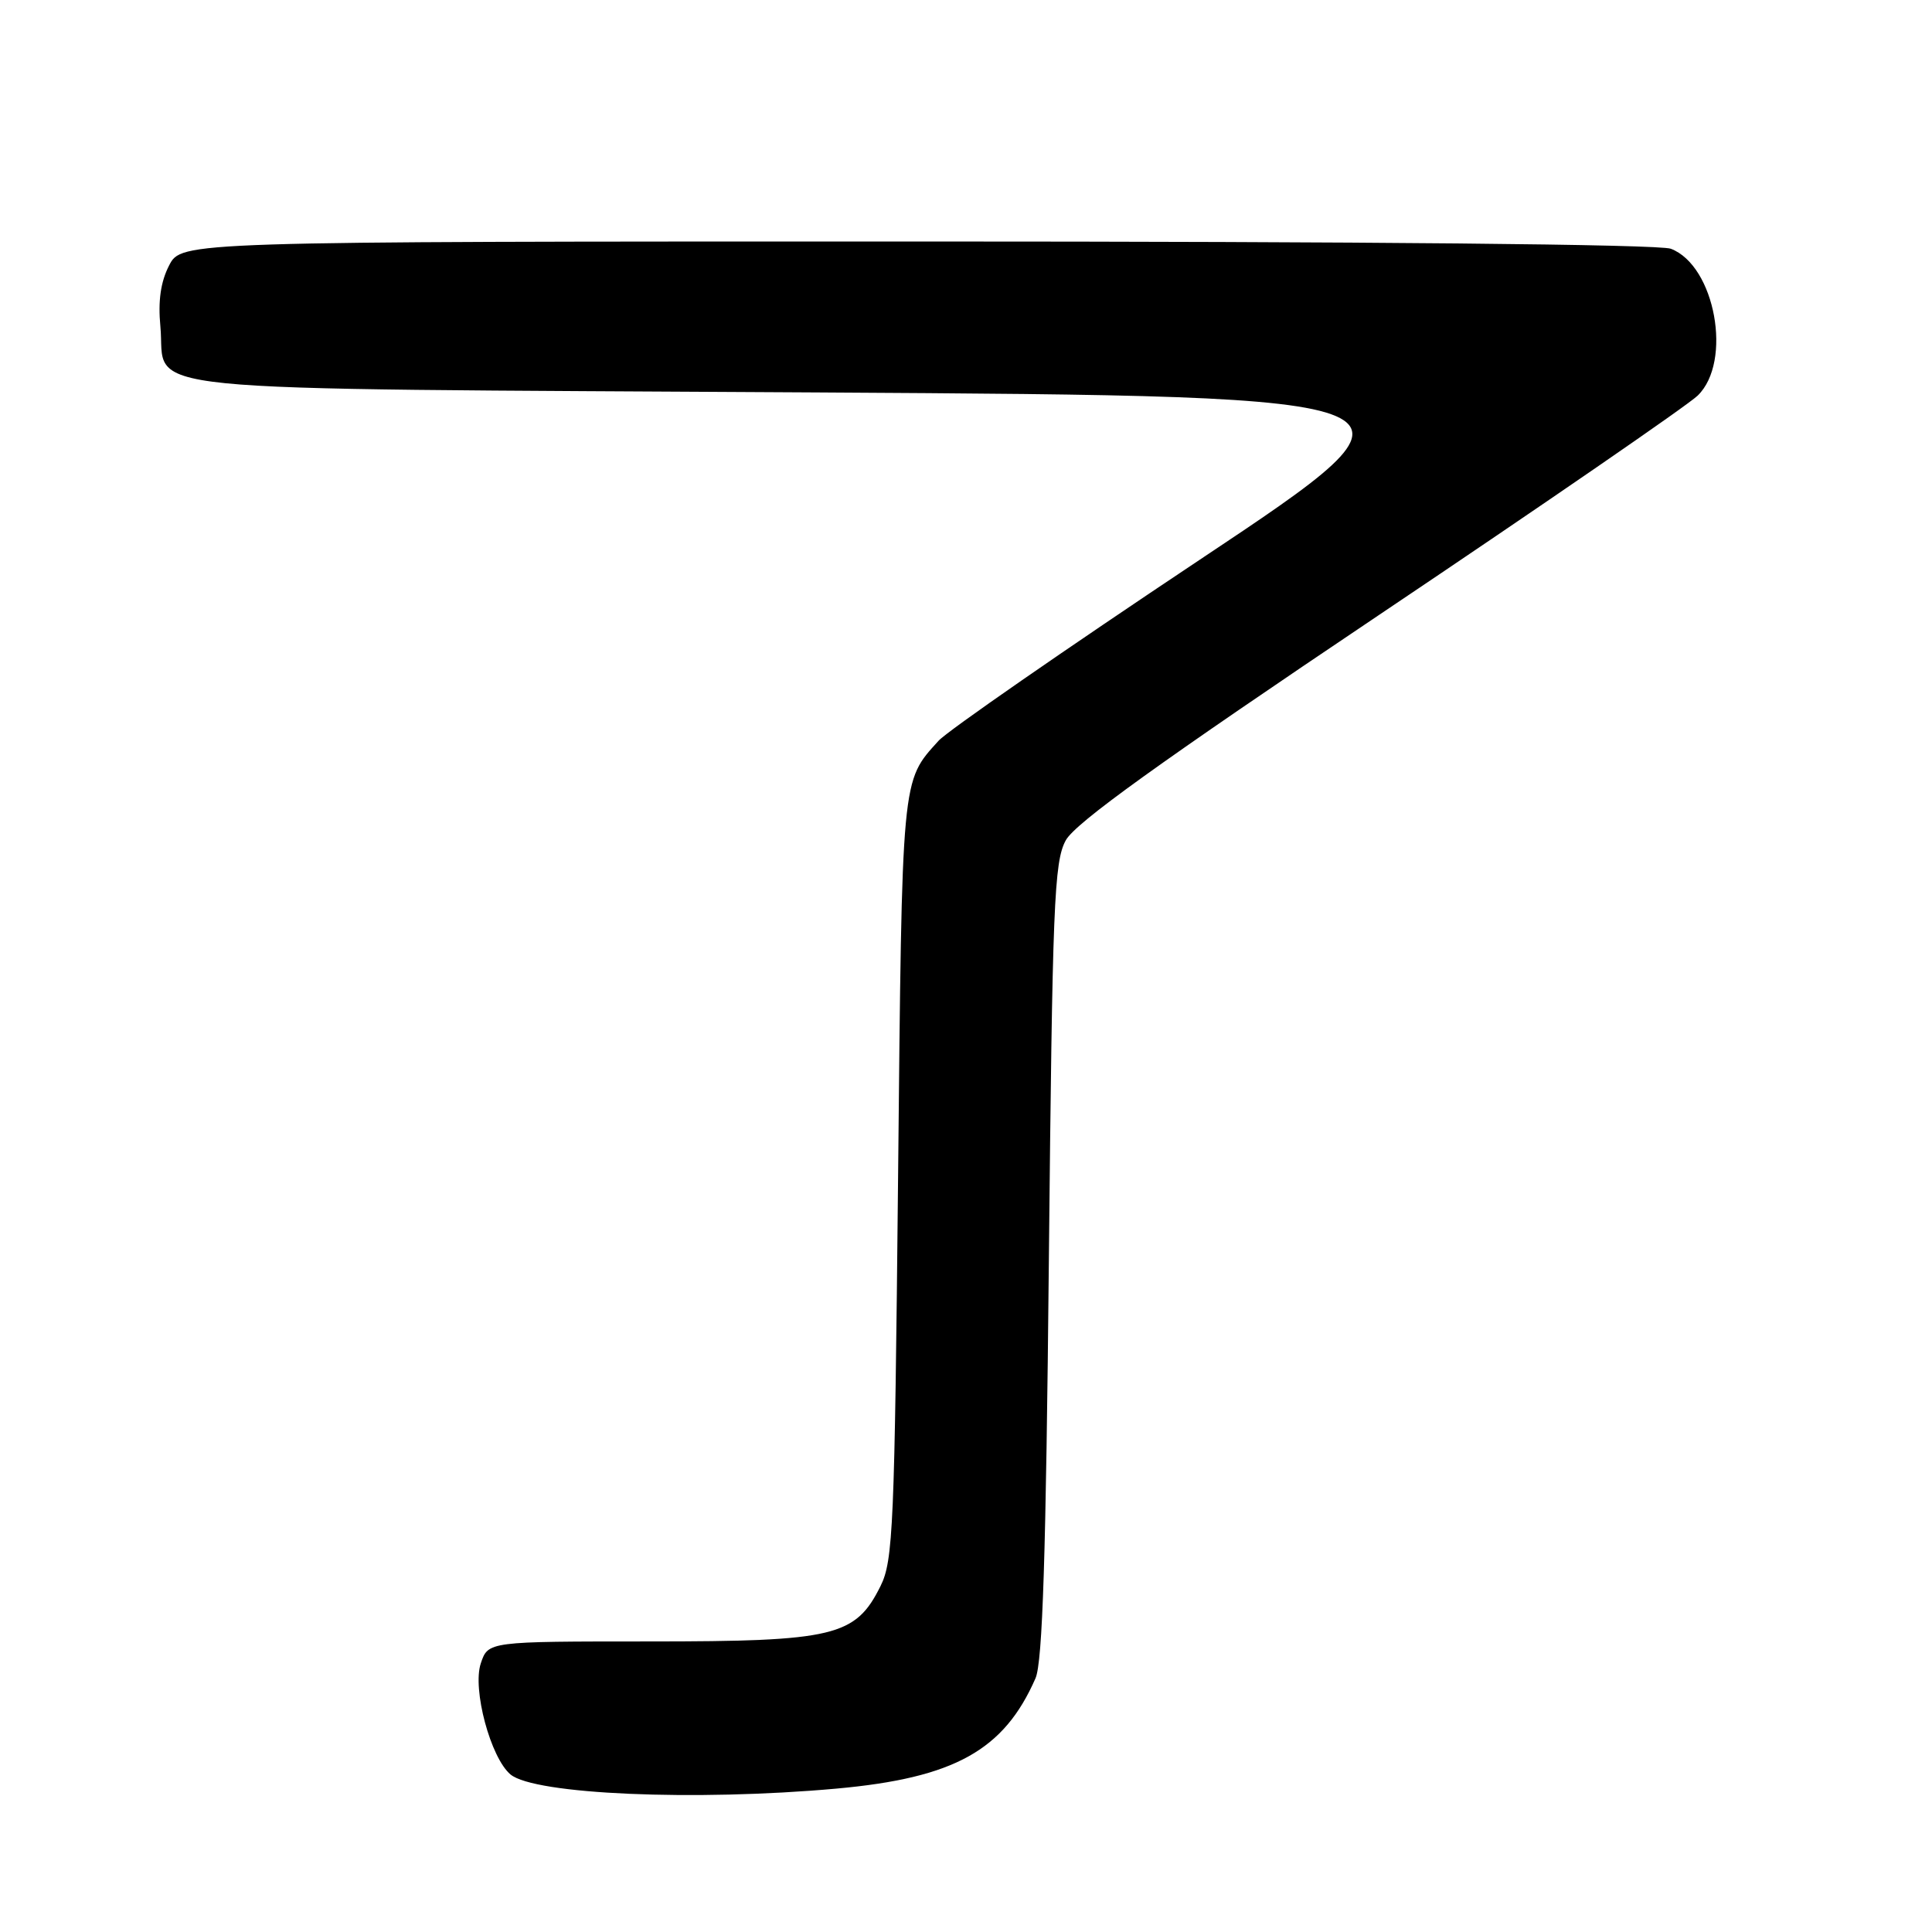 <?xml version="1.0" encoding="UTF-8" standalone="no"?>
<!DOCTYPE svg PUBLIC "-//W3C//DTD SVG 1.1//EN" "http://www.w3.org/Graphics/SVG/1.1/DTD/svg11.dtd" >
<svg xmlns="http://www.w3.org/2000/svg" xmlns:xlink="http://www.w3.org/1999/xlink" version="1.1" viewBox="0 0 256 256">
 <g >
 <path fill="currentColor"
d=" M 110.83 237.00 C 126.44 235.59 133.03 231.94 137.21 222.38 C 138.15 220.24 138.60 206.04 138.98 167.00 C 139.45 119.81 139.67 114.18 141.22 111.35 C 142.48 109.05 153.59 101.06 182.72 81.49 C 204.60 66.80 223.60 53.72 224.94 52.43 C 229.60 47.94 227.27 35.19 221.39 32.96 C 219.85 32.37 181.06 32.00 121.46 32.00 C 24.05 32.00 24.05 32.00 22.41 35.17 C 21.29 37.34 20.93 39.87 21.25 43.24 C 22.11 52.22 14.31 51.44 108.29 52.00 C 191.50 52.50 191.50 52.50 159.00 74.15 C 141.12 86.06 125.54 96.86 124.37 98.15 C 119.42 103.62 119.53 102.47 119.00 156.00 C 118.54 202.30 118.35 206.81 116.67 210.17 C 113.36 216.83 110.56 217.50 86.09 217.50 C 64.68 217.50 64.68 217.50 63.71 220.40 C 62.56 223.81 65.01 232.93 67.65 235.13 C 70.84 237.77 92.06 238.69 110.83 237.00 Z "/>
</g>
</svg>